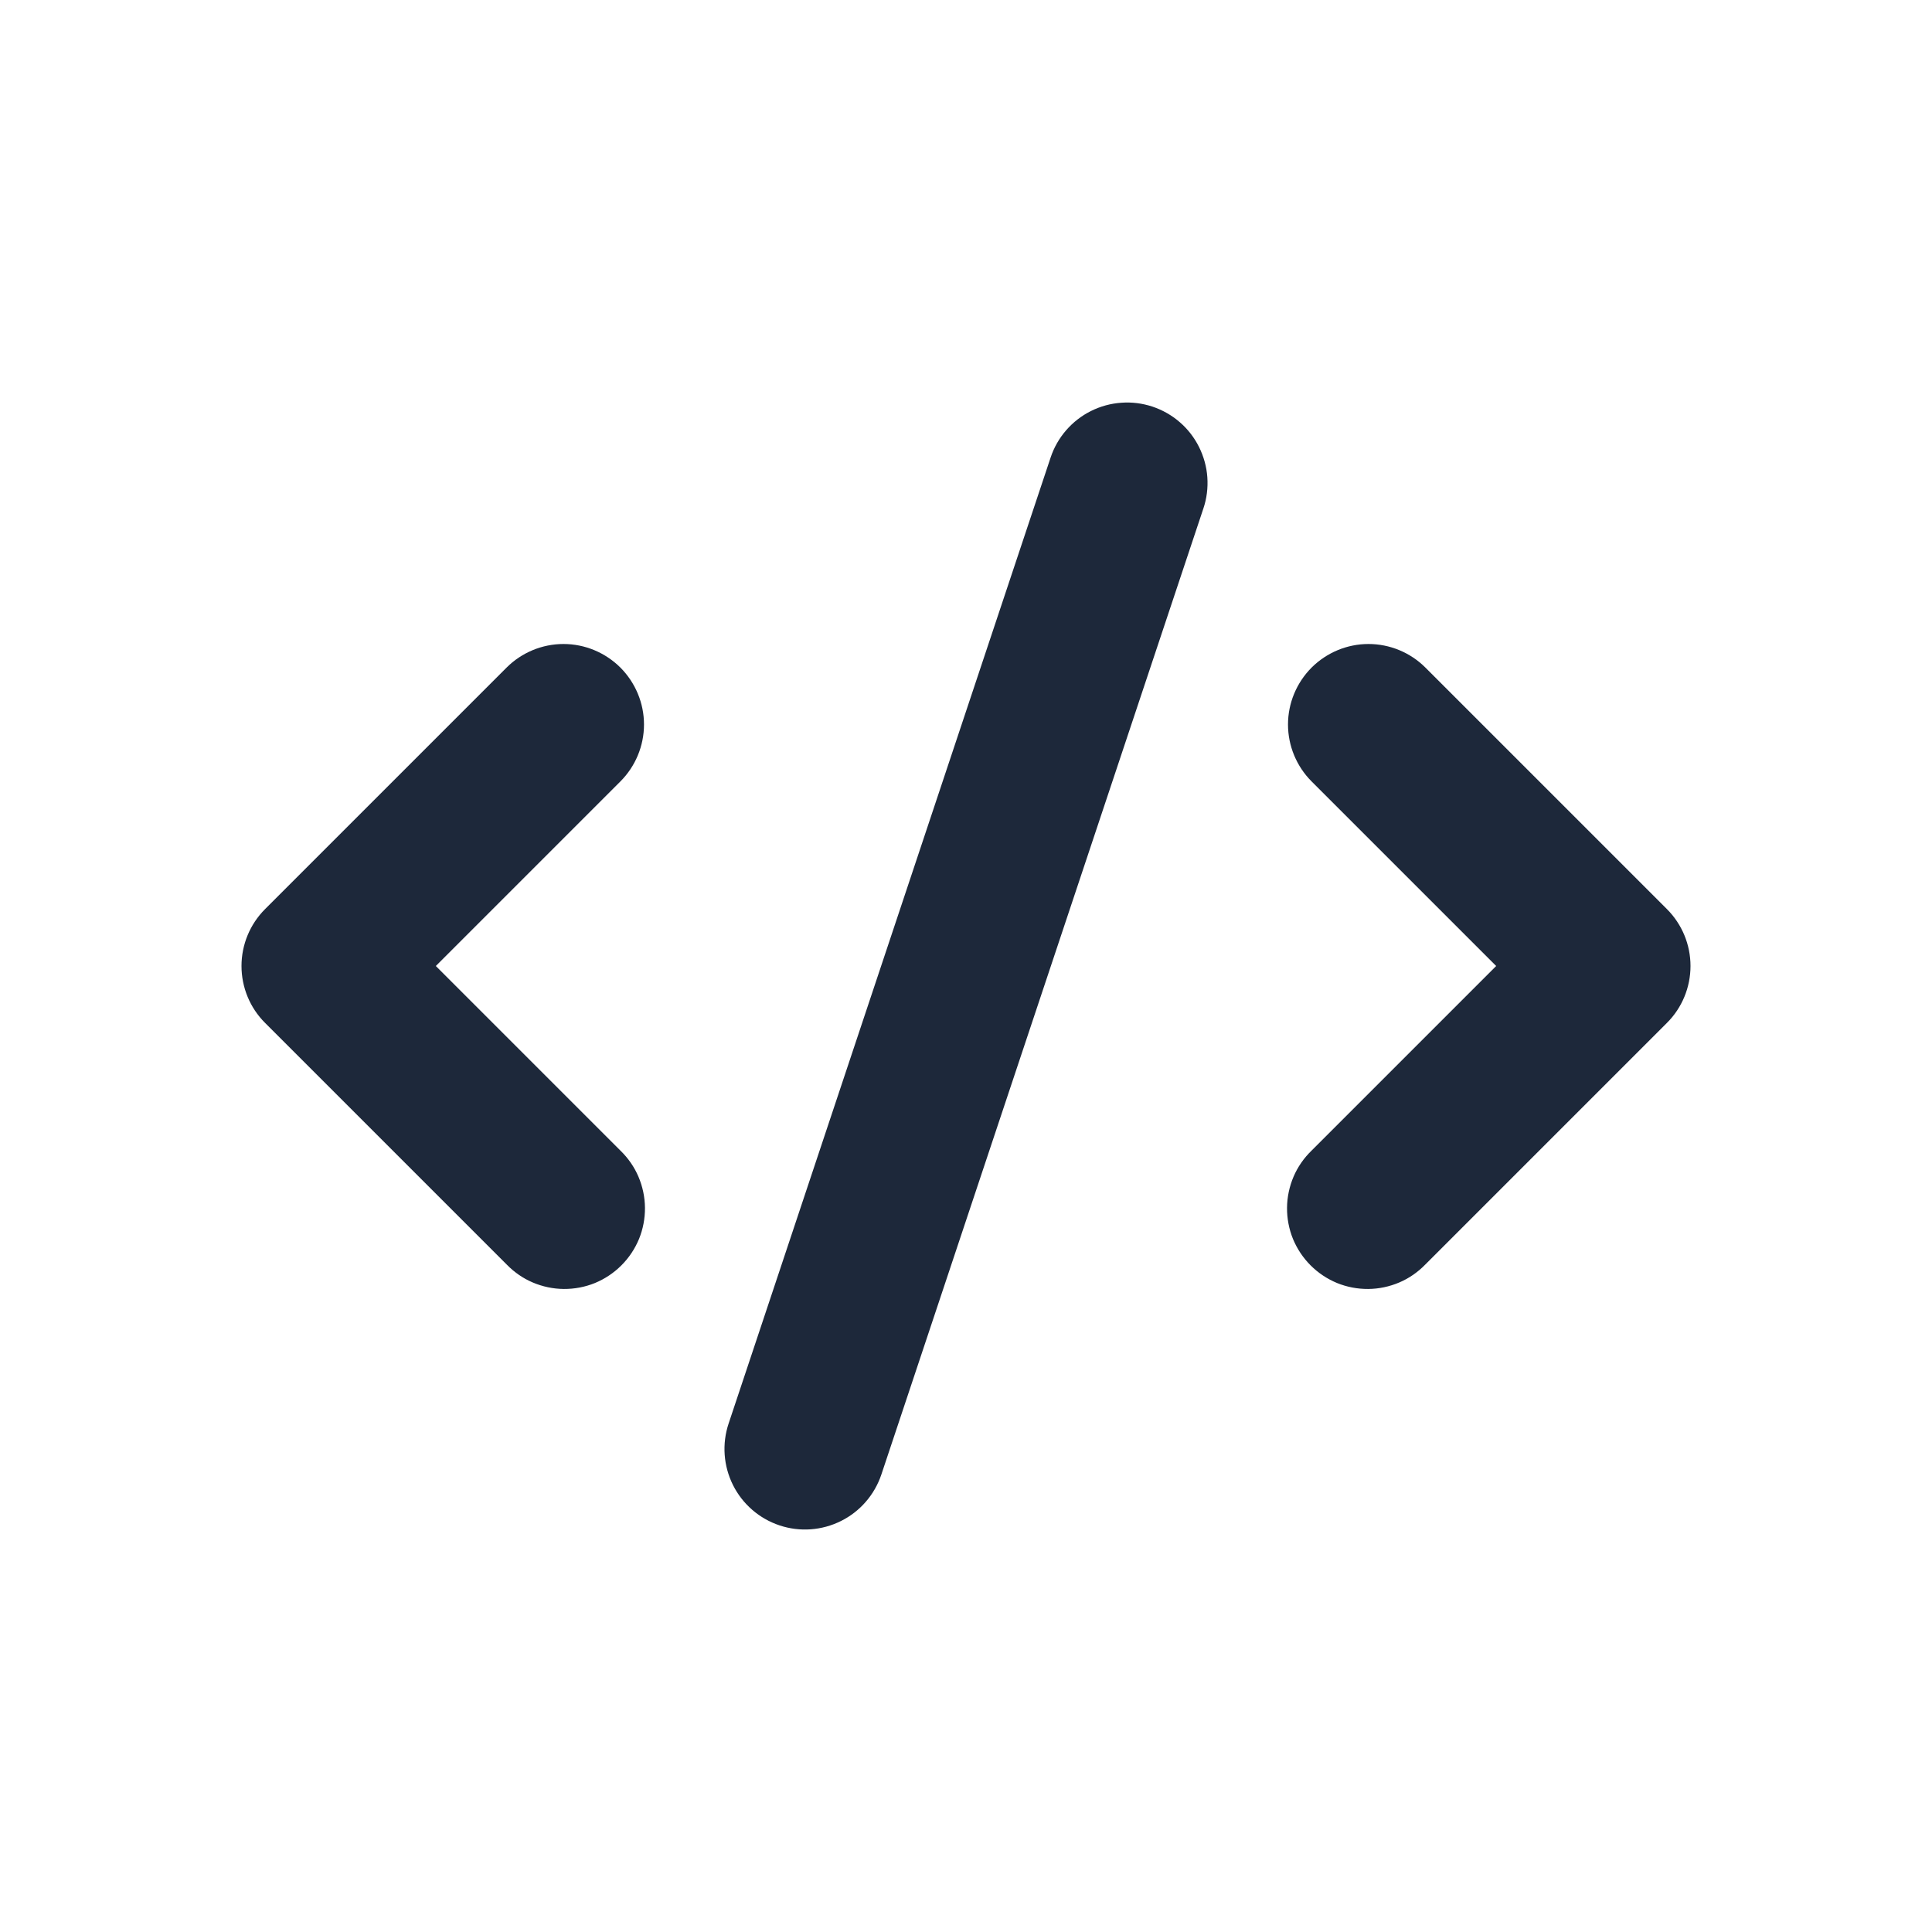 <svg width="24" height="24" viewBox="0 0 24 24" fill="none" xmlns="http://www.w3.org/2000/svg">
<path fill-rule="evenodd" clip-rule="evenodd" d="M14.316 5.051C14.441 5.093 14.556 5.158 14.655 5.244C14.755 5.33 14.836 5.435 14.895 5.553C14.953 5.67 14.989 5.798 14.998 5.929C15.007 6.06 14.991 6.192 14.949 6.316L10.949 18.316C10.865 18.567 10.685 18.776 10.448 18.894C10.21 19.013 9.936 19.033 9.684 18.949C9.432 18.865 9.224 18.685 9.105 18.447C8.987 18.21 8.967 17.936 9.051 17.684L13.051 5.684C13.092 5.56 13.158 5.444 13.244 5.345C13.33 5.246 13.435 5.164 13.552 5.106C13.67 5.047 13.798 5.012 13.929 5.003C14.06 4.993 14.191 5.01 14.316 5.051ZM7.707 8.293C7.894 8.481 8 8.735 8 9C8 9.265 7.894 9.52 7.707 9.707L5.414 12L7.707 14.293C7.802 14.385 7.879 14.495 7.931 14.617C7.983 14.739 8.011 14.871 8.012 15.004C8.013 15.136 7.988 15.268 7.938 15.391C7.887 15.514 7.813 15.625 7.719 15.719C7.625 15.813 7.514 15.887 7.391 15.938C7.268 15.988 7.136 16.013 7.003 16.012C6.871 16.011 6.739 15.983 6.617 15.931C6.495 15.879 6.385 15.802 6.293 15.707L3.293 12.707C3.105 12.52 3 12.265 3 12C3 11.735 3.105 11.481 3.293 11.293L6.293 8.293C6.48 8.106 6.735 8 7 8C7.265 8 7.519 8.106 7.707 8.293ZM16.293 8.293C16.481 8.106 16.735 8 17 8C17.265 8 17.52 8.106 17.707 8.293L20.707 11.293C20.895 11.481 21 11.735 21 12C21 12.265 20.895 12.52 20.707 12.707L17.707 15.707C17.615 15.802 17.505 15.879 17.383 15.931C17.261 15.983 17.129 16.011 16.997 16.012C16.864 16.013 16.732 15.988 16.609 15.938C16.486 15.887 16.375 15.813 16.281 15.719C16.187 15.625 16.113 15.514 16.062 15.391C16.012 15.268 15.987 15.136 15.988 15.004C15.989 14.871 16.017 14.739 16.069 14.617C16.121 14.495 16.198 14.385 16.293 14.293L18.586 12L16.293 9.707C16.106 9.52 16 9.265 16 9C16 8.735 16.106 8.481 16.293 8.293Z" fill="#1D283A"/>
</svg>
